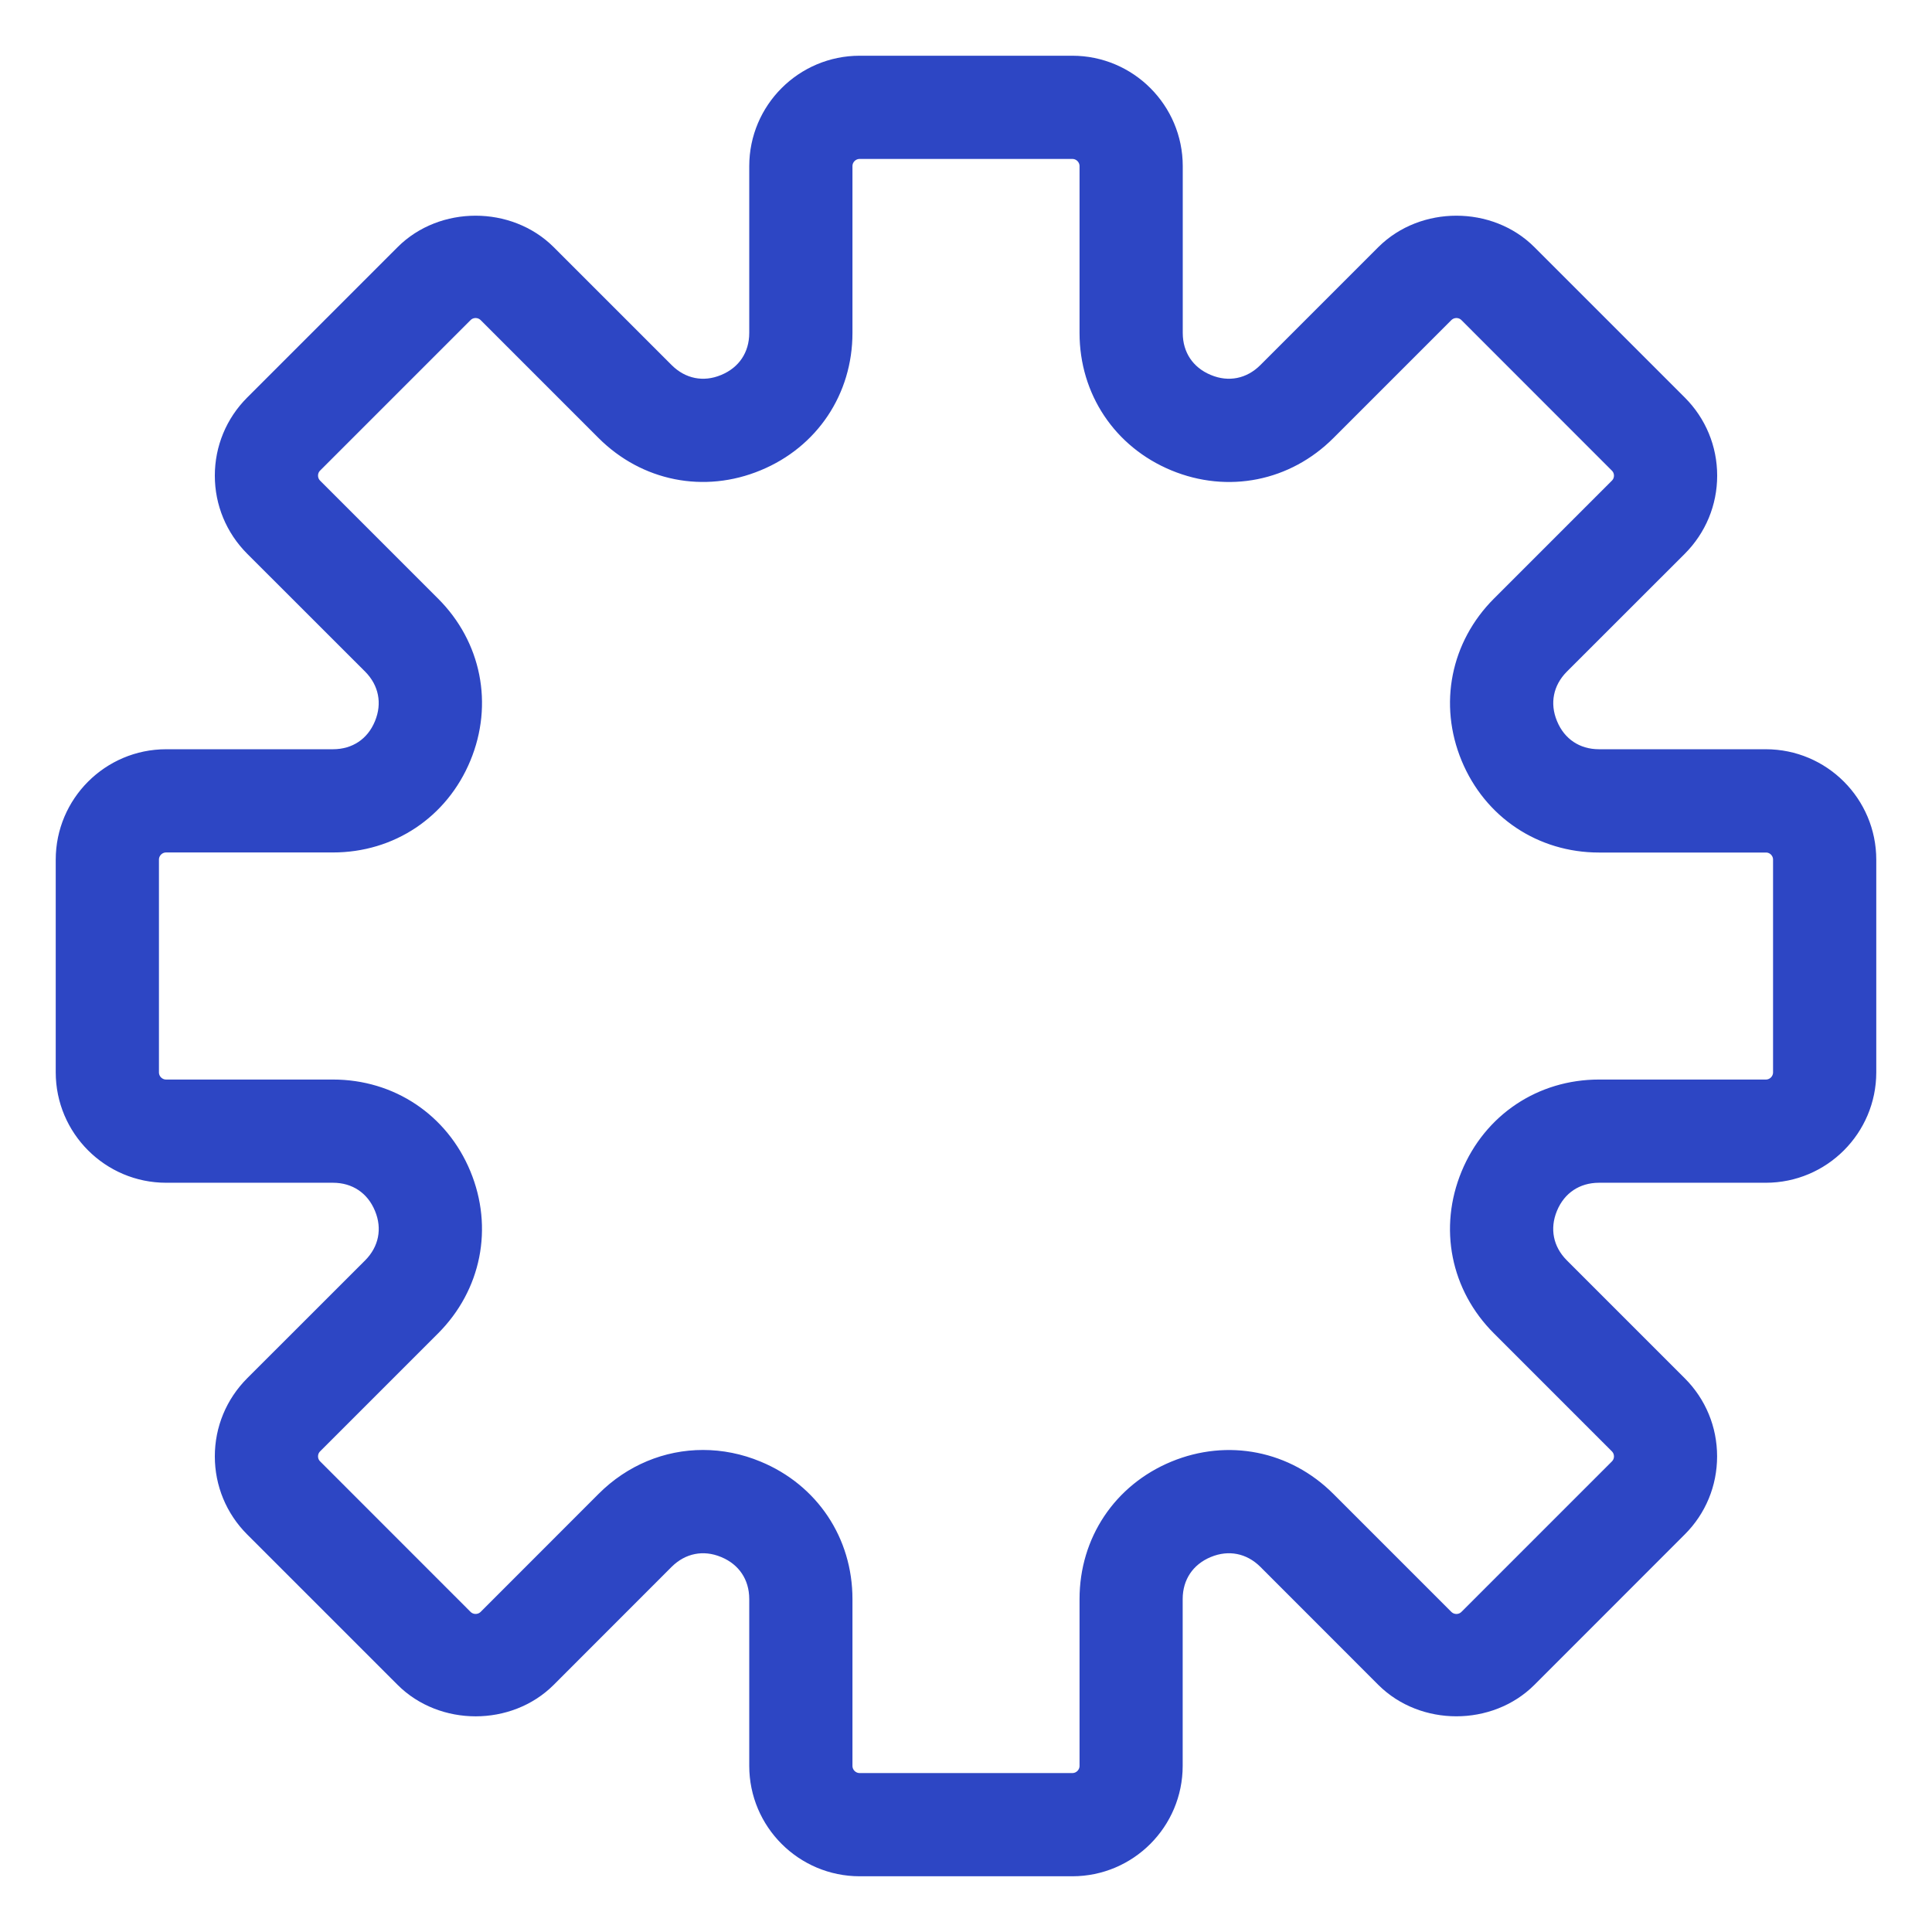 <svg width="26" height="26" viewBox="0 0 26 26" fill="none" xmlns="http://www.w3.org/2000/svg">
<path d="M23.764 10.333H21.519C21.158 10.333 20.861 10.135 20.723 9.801C20.584 9.468 20.655 9.117 20.909 8.862L22.497 7.275C22.73 7.041 22.859 6.731 22.859 6.401C22.859 6.071 22.73 5.76 22.497 5.527L20.473 3.503C20.007 3.036 19.193 3.036 18.725 3.503L17.138 5.09C16.883 5.345 16.531 5.416 16.199 5.277C15.865 5.139 15.667 4.842 15.667 4.481V2.236C15.667 1.554 15.112 1 14.431 1H11.569C10.888 1 10.333 1.554 10.333 2.236V4.481C10.333 4.842 10.135 5.139 9.801 5.277C9.469 5.416 9.117 5.345 8.862 5.09L7.275 3.503C6.807 3.036 5.993 3.036 5.527 3.503L3.503 5.527C3.27 5.76 3.141 6.071 3.141 6.401C3.141 6.731 3.27 7.041 3.503 7.275L5.091 8.862C5.345 9.117 5.415 9.468 5.277 9.801C5.14 10.135 4.842 10.333 4.481 10.333H2.236C1.554 10.333 1 10.888 1 11.569V14.431C1 15.112 1.554 15.667 2.236 15.667H4.481C4.842 15.667 5.139 15.865 5.277 16.199C5.416 16.532 5.345 16.883 5.091 17.138L3.503 18.725C3.27 18.959 3.141 19.269 3.141 19.599C3.141 19.929 3.27 20.24 3.503 20.473L5.527 22.497C5.994 22.964 6.807 22.965 7.275 22.497L8.862 20.909C9.117 20.655 9.468 20.584 9.801 20.723C10.135 20.861 10.333 21.158 10.333 21.519V23.764C10.333 24.446 10.888 25 11.569 25H14.431C15.112 25 15.666 24.446 15.666 23.764V21.519C15.666 21.158 15.865 20.861 16.198 20.723C16.532 20.584 16.883 20.655 17.138 20.909L18.725 22.497C19.192 22.964 20.006 22.964 20.473 22.497L22.496 20.473C22.73 20.24 22.858 19.929 22.858 19.599C22.858 19.269 22.73 18.959 22.496 18.725L20.909 17.138C20.654 16.883 20.584 16.532 20.722 16.199C20.86 15.865 21.158 15.667 21.519 15.667H23.764C24.446 15.667 25 15.112 25 14.431V11.569C25 10.888 24.446 10.333 23.764 10.333ZM24.111 14.431C24.111 14.622 23.956 14.778 23.764 14.778H21.519C20.797 14.778 20.177 15.192 19.901 15.859C19.625 16.525 19.77 17.257 20.281 17.767L21.868 19.354C22.004 19.49 22.004 19.71 21.868 19.845L19.845 21.868C19.71 22.004 19.49 22.004 19.354 21.868L17.767 20.281C17.256 19.77 16.525 19.626 15.859 19.901C15.192 20.177 14.778 20.797 14.778 21.519V23.764C14.778 23.956 14.622 24.111 14.431 24.111H11.569C11.378 24.111 11.222 23.956 11.222 23.764V21.519C11.222 20.797 10.808 20.177 10.141 19.901C9.918 19.808 9.688 19.763 9.46 19.763C9.009 19.763 8.572 19.941 8.233 20.28L6.646 21.868C6.51 22.004 6.29 22.003 6.155 21.868L4.132 19.844C3.996 19.709 3.996 19.489 4.132 19.354L5.719 17.767C6.229 17.256 6.375 16.525 6.099 15.858C5.823 15.192 5.203 14.778 4.481 14.778H2.236C2.044 14.778 1.889 14.622 1.889 14.431V11.569C1.889 11.378 2.044 11.222 2.236 11.222H4.481C5.203 11.222 5.823 10.808 6.099 10.141C6.375 9.475 6.23 8.743 5.719 8.233L4.132 6.646C3.996 6.51 3.996 6.29 4.132 6.155L6.155 4.132C6.29 3.996 6.51 3.996 6.646 4.132L8.233 5.719C8.743 6.228 9.474 6.375 10.141 6.098C10.808 5.823 11.222 5.203 11.222 4.481V2.236C11.222 2.044 11.378 1.889 11.569 1.889H14.431C14.622 1.889 14.778 2.044 14.778 2.236V4.481C14.778 5.203 15.192 5.823 15.859 6.099C16.526 6.375 17.257 6.229 17.767 5.719L19.354 4.132C19.49 3.996 19.71 3.996 19.845 4.132L21.868 6.156C22.004 6.291 22.004 6.511 21.868 6.646L20.281 8.233C19.771 8.744 19.625 9.475 19.901 10.142C20.177 10.808 20.797 11.223 21.519 11.223H23.764C23.956 11.222 24.111 11.378 24.111 11.569V14.431Z" fill="#2D46C4" stroke="#2D46C4" stroke-width="0.5"/>
</svg>
